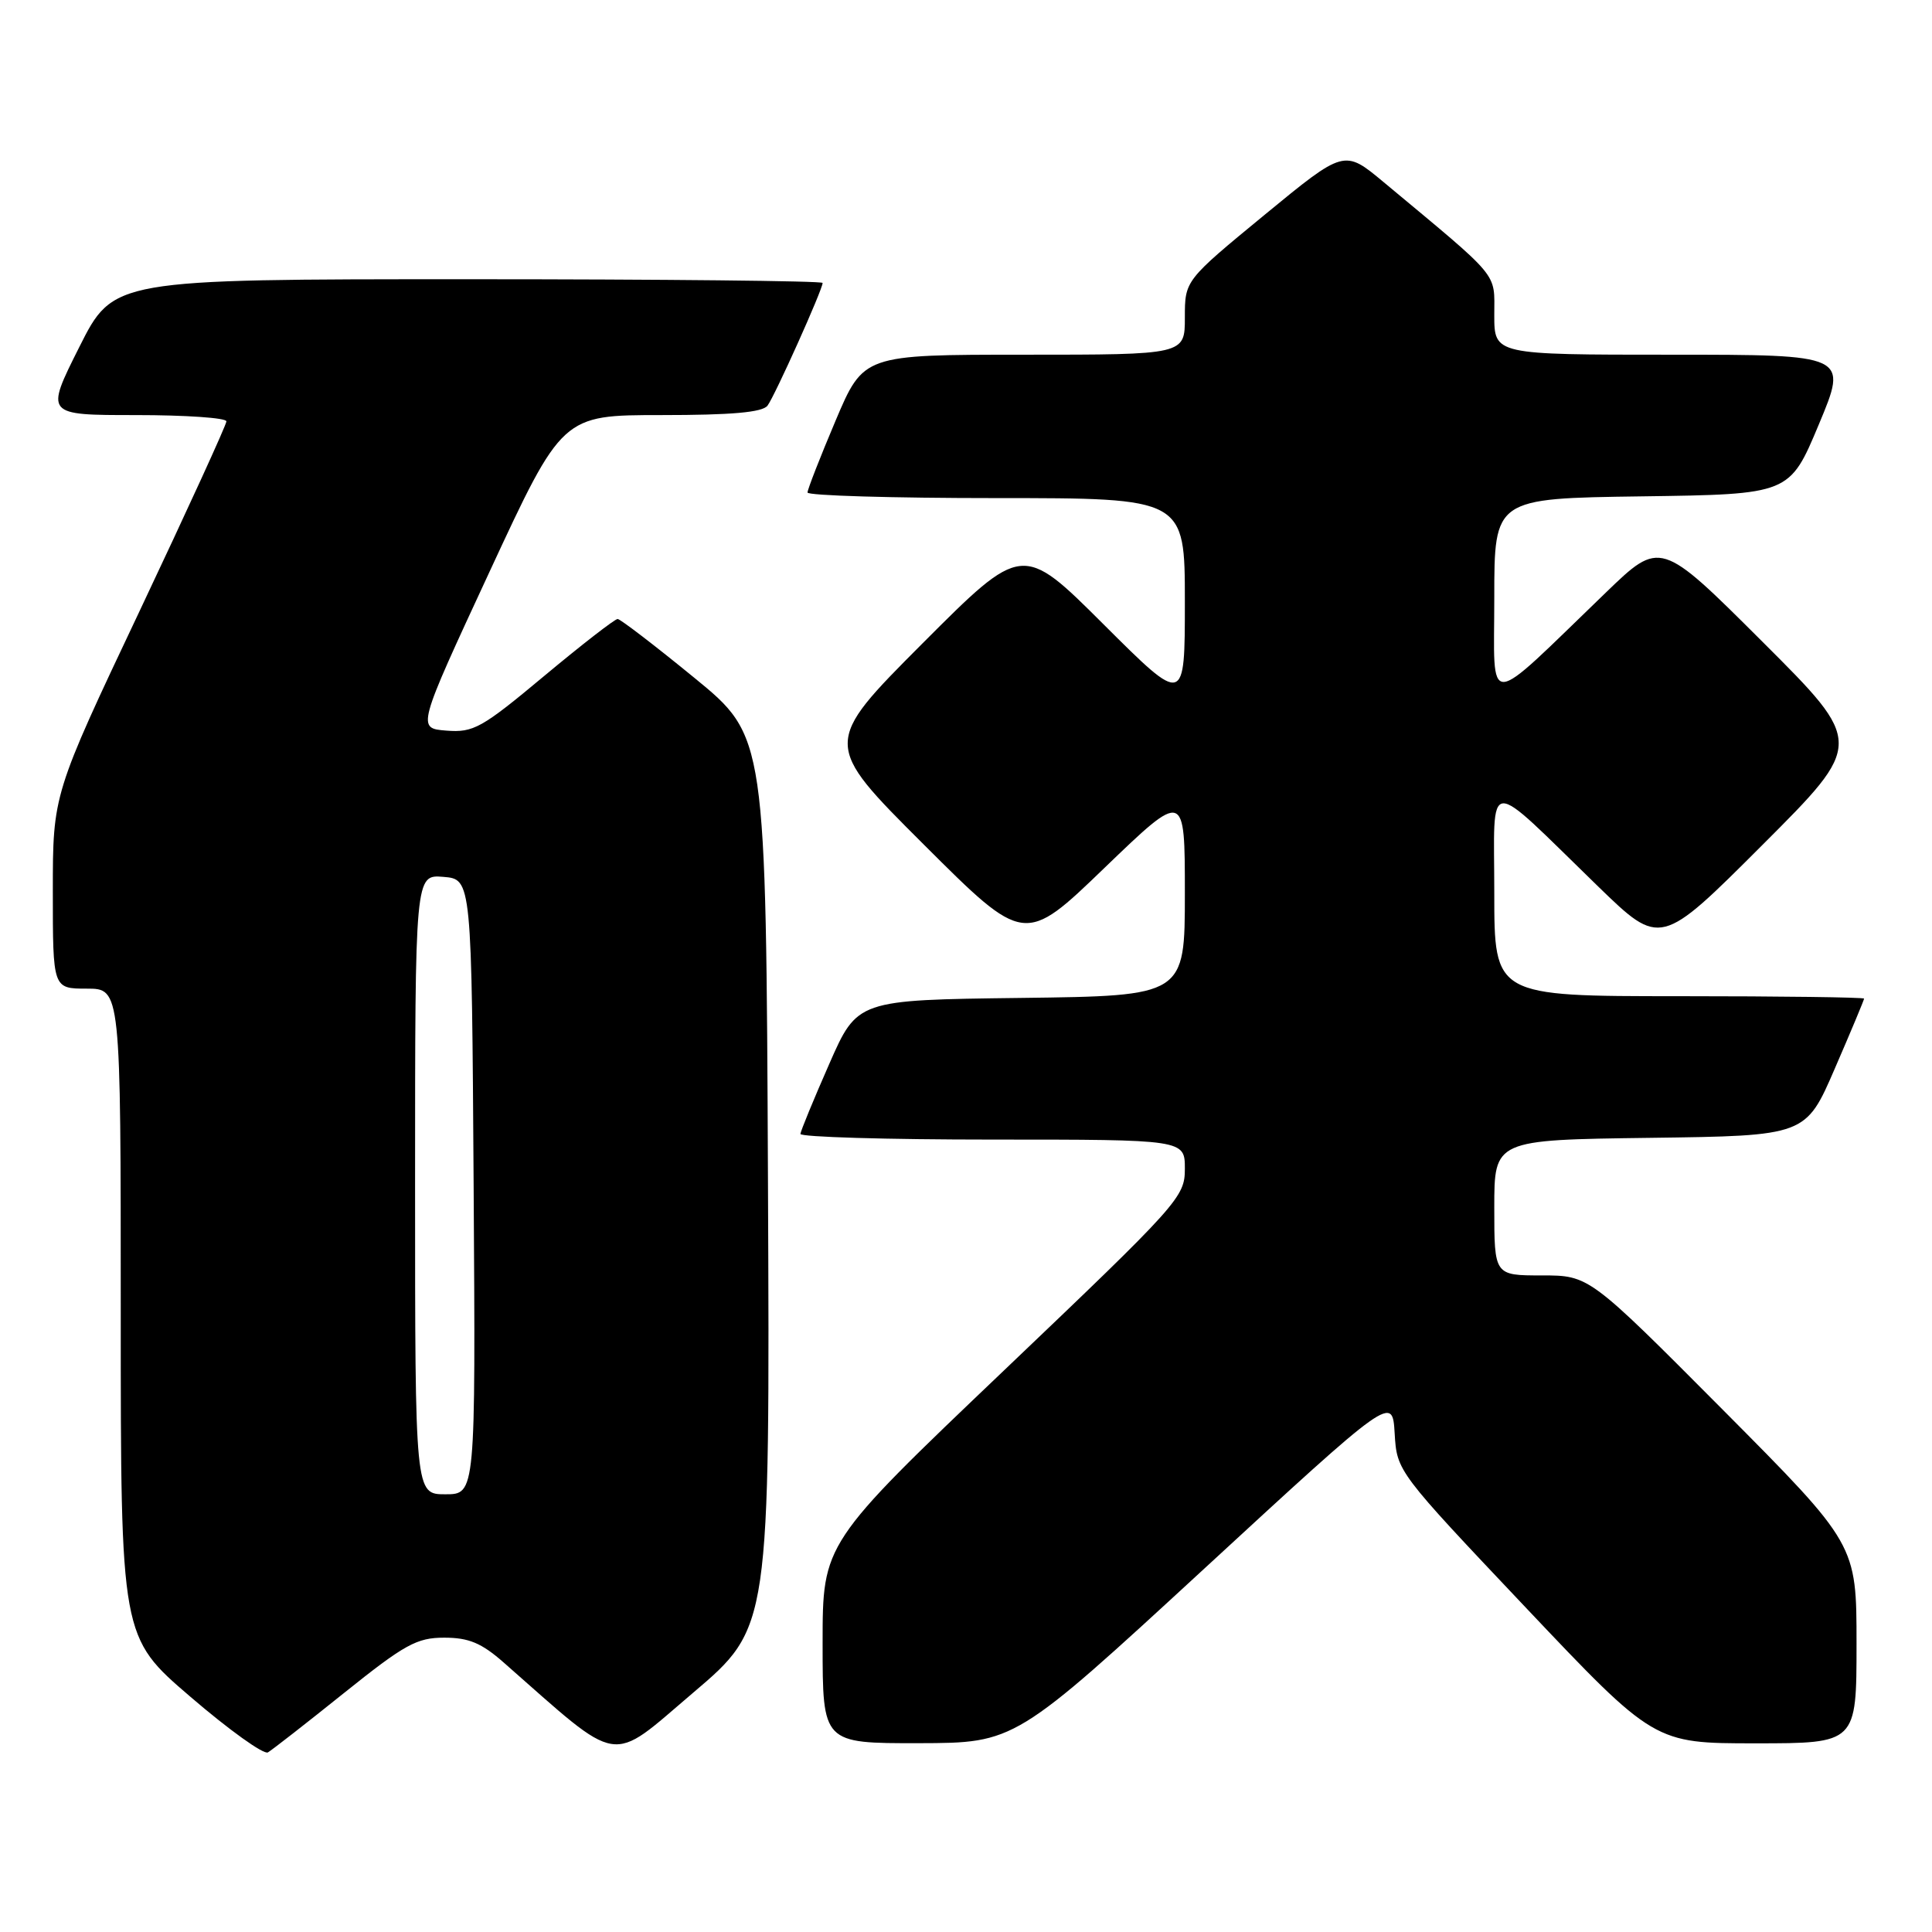 <?xml version="1.0" encoding="UTF-8" standalone="no"?>
<!DOCTYPE svg PUBLIC "-//W3C//DTD SVG 1.1//EN" "http://www.w3.org/Graphics/SVG/1.1/DTD/svg11.dtd" >
<svg xmlns="http://www.w3.org/2000/svg" xmlns:xlink="http://www.w3.org/1999/xlink" version="1.1" viewBox="0 0 256 256">
 <g >
 <path fill="currentColor"
d=" M 45.61 224.31 C 53.63 217.88 55.23 217.00 58.86 217.00 C 62.11 217.00 63.80 217.70 66.75 220.30 C 82.51 234.15 80.60 233.85 91.84 224.30 C 102.02 215.65 102.02 215.65 101.76 156.61 C 101.50 97.58 101.50 97.58 92.00 89.81 C 86.78 85.54 82.20 82.03 81.84 82.02 C 81.48 82.01 77.11 85.40 72.12 89.56 C 63.82 96.49 62.74 97.09 59.15 96.81 C 55.24 96.50 55.24 96.50 64.87 75.75 C 74.50 55.00 74.50 55.00 87.63 55.00 C 96.96 55.00 101.03 54.64 101.70 53.75 C 102.67 52.46 109.00 38.37 109.00 37.49 C 109.00 37.22 87.85 37.00 62.01 37.00 C 15.02 37.00 15.02 37.00 10.50 46.00 C 5.98 55.00 5.98 55.00 17.99 55.00 C 24.60 55.00 30.00 55.37 30.00 55.83 C 30.00 56.29 24.82 67.59 18.50 80.96 C 7.00 105.25 7.00 105.25 7.00 118.13 C 7.00 131.00 7.00 131.00 11.50 131.00 C 16.00 131.00 16.00 131.00 16.00 173.96 C 16.00 216.92 16.00 216.92 25.25 224.85 C 30.34 229.22 34.95 232.53 35.50 232.20 C 36.05 231.88 40.60 228.33 45.61 224.31 Z  M 159.50 207.92 C 184.50 184.88 184.50 184.88 184.80 189.93 C 185.10 194.97 185.12 194.99 202.15 212.99 C 219.20 231.00 219.20 231.00 232.60 231.00 C 246.00 231.00 246.00 231.00 246.00 217.81 C 246.00 204.63 246.00 204.63 228.29 186.81 C 210.57 169.00 210.57 169.00 204.29 169.00 C 198.00 169.00 198.00 169.00 198.00 160.02 C 198.00 151.04 198.00 151.04 218.63 150.77 C 239.27 150.50 239.27 150.50 243.13 141.57 C 245.26 136.66 247.00 132.50 247.00 132.32 C 247.00 132.15 235.97 132.00 222.50 132.00 C 198.00 132.00 198.00 132.00 198.00 118.33 C 198.00 102.59 196.54 102.68 211.76 117.46 C 220.02 125.47 220.02 125.47 233.51 111.98 C 247.01 98.48 247.01 98.48 233.51 85.01 C 220.01 71.54 220.01 71.54 212.76 78.54 C 196.49 94.22 198.00 94.15 198.00 79.22 C 198.00 66.04 198.00 66.04 217.56 65.77 C 237.13 65.50 237.13 65.50 241.00 56.25 C 244.87 47.00 244.87 47.00 221.44 47.00 C 198.00 47.00 198.00 47.00 198.00 41.75 C 198.00 35.97 198.99 37.17 183.31 24.11 C 178.12 19.79 178.12 19.79 167.56 28.47 C 157.00 37.16 157.00 37.16 157.00 42.08 C 157.00 47.00 157.00 47.00 135.71 47.00 C 114.42 47.00 114.42 47.00 110.71 55.76 C 108.67 60.58 107.00 64.86 107.00 65.26 C 107.00 65.67 118.25 66.00 132.00 66.00 C 157.00 66.00 157.00 66.00 157.00 79.73 C 157.00 93.47 157.00 93.47 146.23 82.73 C 135.47 72.00 135.47 72.00 122.23 85.26 C 109.00 98.53 109.00 98.53 122.37 111.87 C 135.75 125.22 135.75 125.22 146.37 114.98 C 157.00 104.75 157.00 104.75 157.00 118.35 C 157.00 131.96 157.00 131.96 135.30 132.23 C 113.60 132.50 113.60 132.50 109.87 141.00 C 107.81 145.68 106.10 149.84 106.06 150.25 C 106.03 150.66 117.47 151.00 131.50 151.00 C 157.00 151.00 157.00 151.00 157.00 154.87 C 157.00 158.62 156.26 159.45 133.00 181.62 C 109.00 204.50 109.00 204.50 109.00 217.75 C 109.00 231.00 109.00 231.00 121.75 230.98 C 134.50 230.95 134.50 230.95 159.50 207.92 Z  M 55.00 156.94 C 55.00 115.88 55.00 115.88 58.75 116.19 C 62.50 116.50 62.50 116.50 62.76 157.25 C 63.02 198.00 63.02 198.00 59.01 198.00 C 55.00 198.00 55.00 198.00 55.00 156.94 Z "/>
</g>
</svg>
